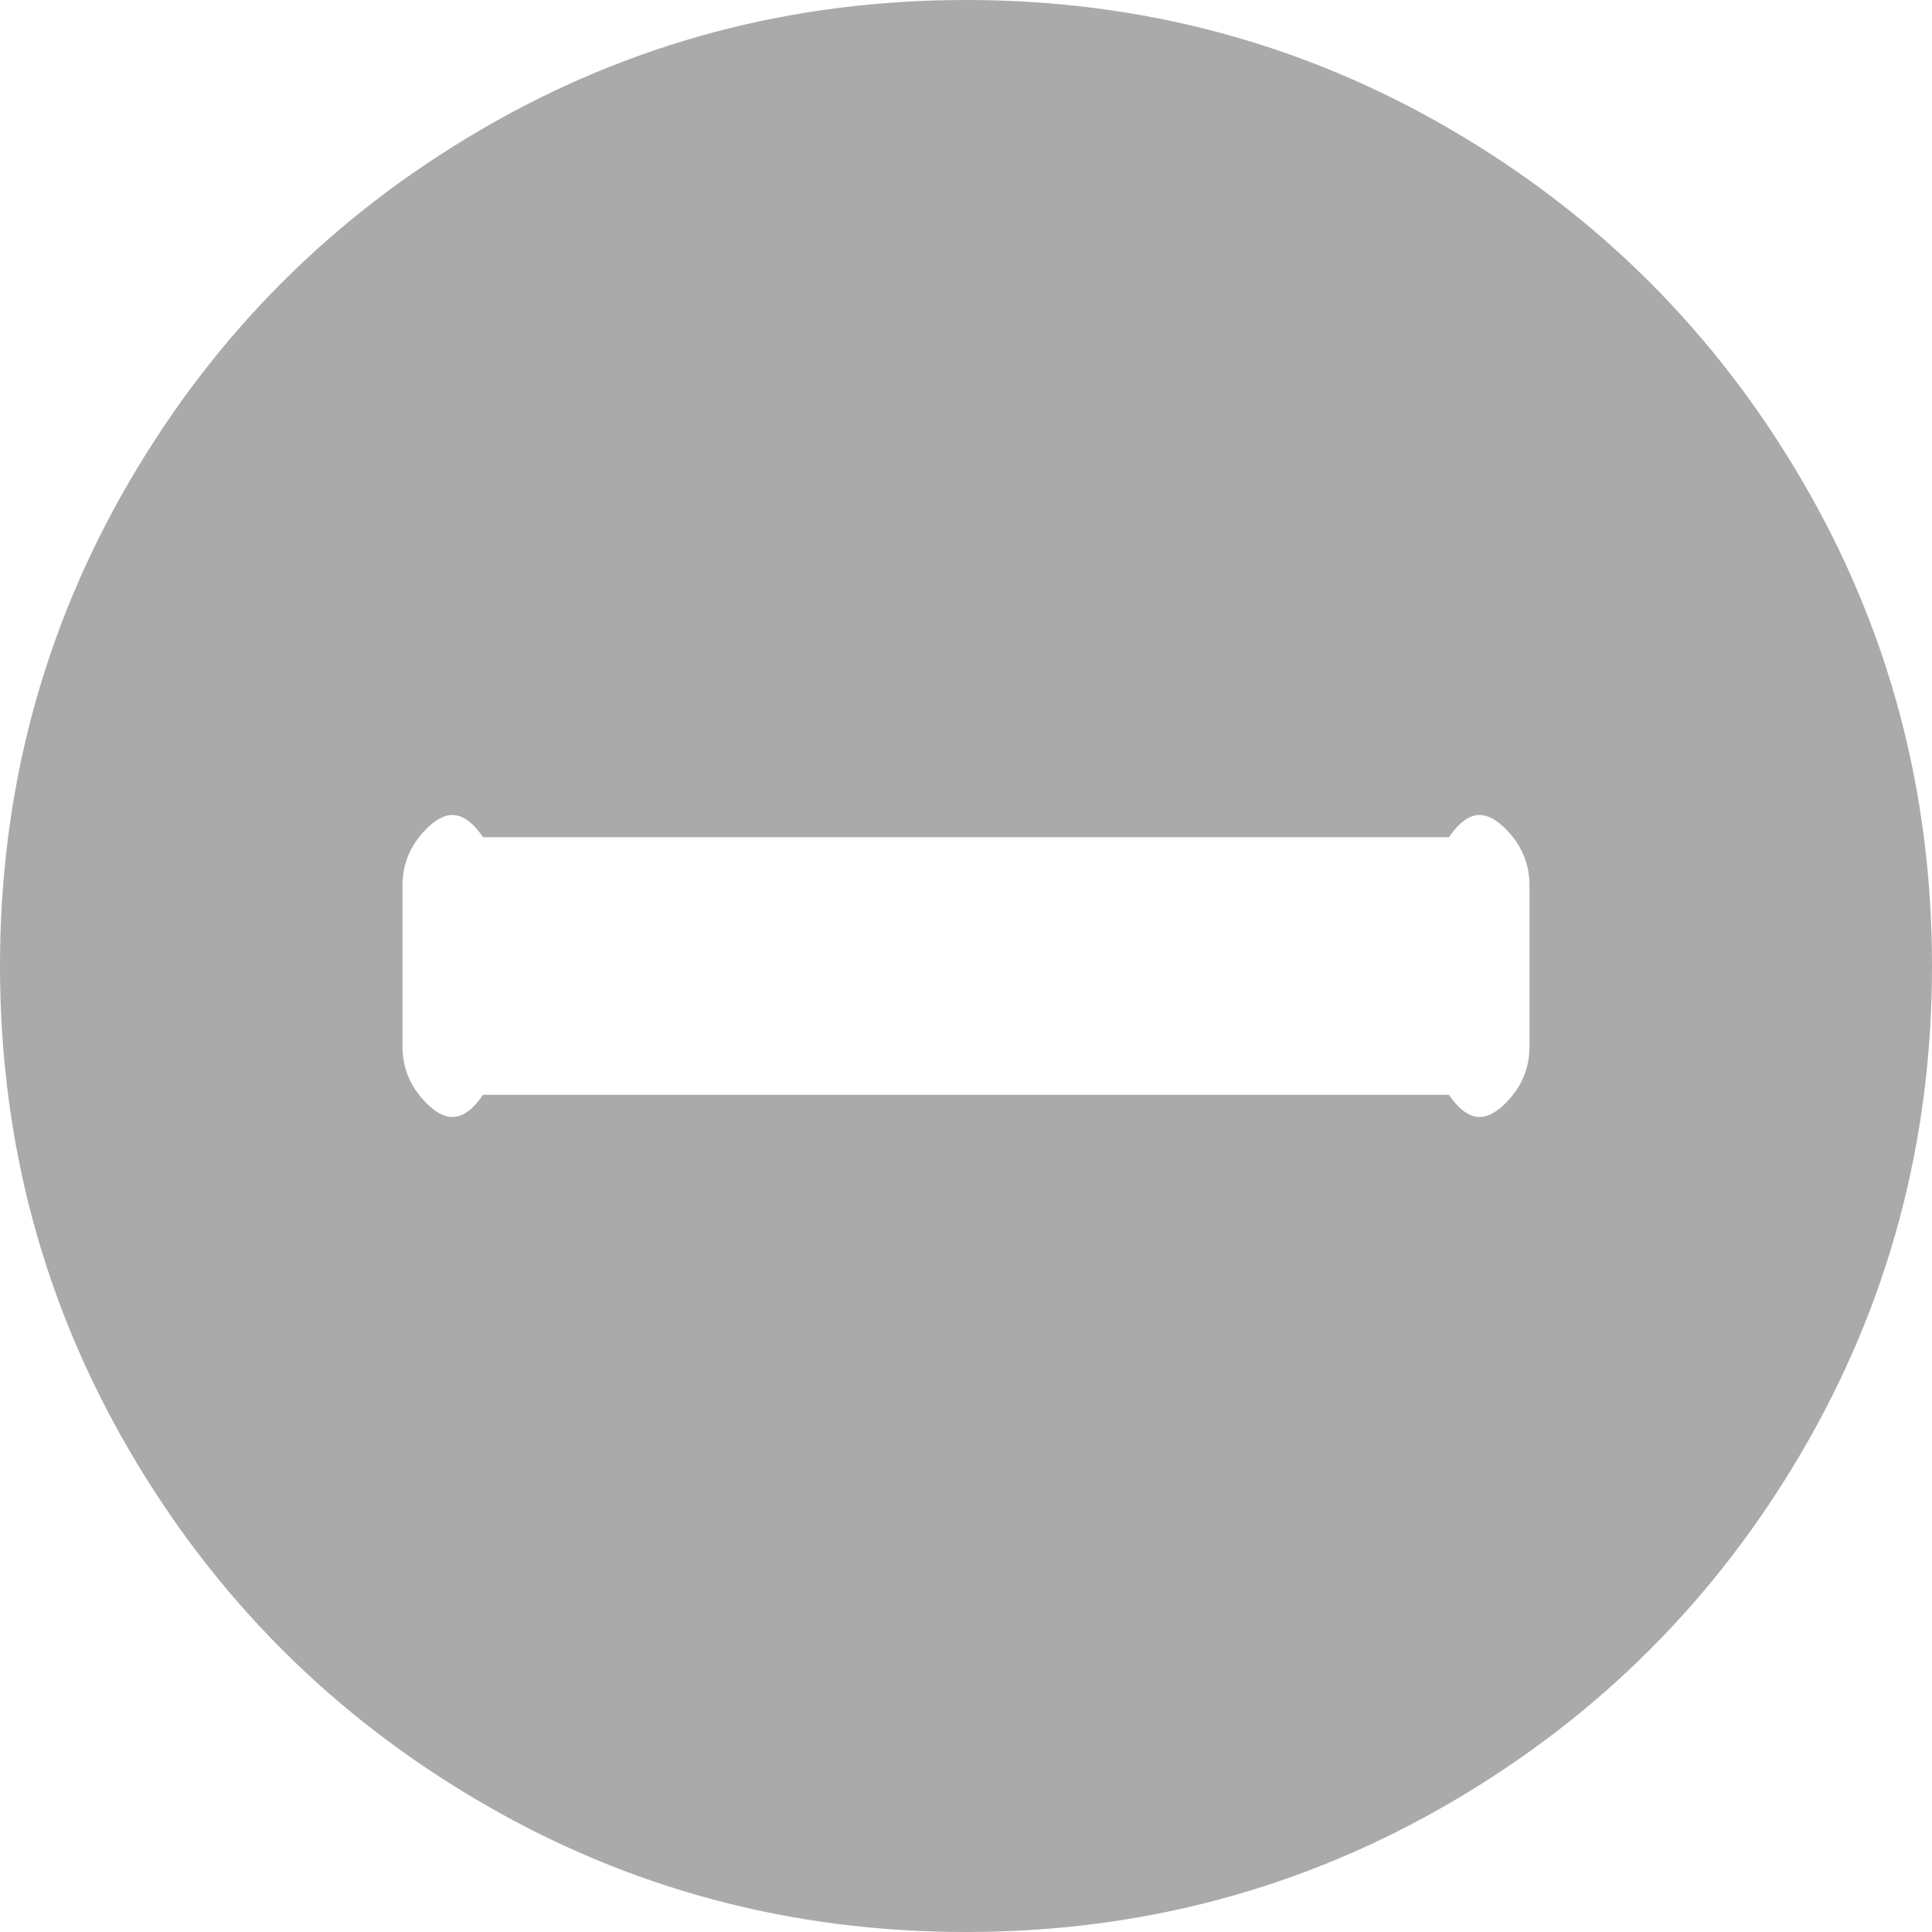 ﻿<?xml version="1.0" encoding="utf-8"?>
<svg version="1.1" xmlns:xlink="http://www.w3.org/1999/xlink" width="30px" height="30px" xmlns="http://www.w3.org/2000/svg">
  <g transform="matrix(1 0 0 1 -847 -2215 )">
    <path d="M 23.379 17.129  C 23.626 16.882  23.75 16.589  23.75 16.25  L 23.75 13.75  C 23.75 13.411  23.626 13.118  23.379 12.871  C 23.132 12.624  22.839 12.5  22.5 13  L 7.5 13  C 7.161 12.5  6.868 12.624  6.621 12.871  C 6.374 13.118  6.25 13.411  6.25 13.75  L 6.25 16.25  C 6.25 16.589  6.374 16.882  6.621 17.129  C 6.868 17.376  7.161 17.5  7.5 17  L 22.5 17  C 22.839 17.5  23.132 17.376  23.379 17.129  Z M 27.988 7.471  C 29.329 9.769  30 12.279  30 15  C 30 17.721  29.329 20.231  27.988 22.529  C 26.647 24.827  24.827 26.647  22.529 27.988  C 20.231 29.329  17.721 30  15 30  C 12.279 30  9.769 29.329  7.471 27.988  C 5.173 26.647  3.353 24.827  2.012 22.529  C 0.671 20.231  0 17.721  0 15  C 0 12.279  0.671 9.769  2.012 7.471  C 3.353 5.173  5.173 3.353  7.471 2.012  C 9.769 0.671  12.279 0  15 0  C 17.721 0  20.231 0.671  22.529 2.012  C 24.827 3.353  26.647 5.173  27.988 7.471  Z " fill-rule="nonzero" fill="#aaaaaa" stroke="none" transform="matrix(1 0 0 1 847 2215 )" />
  </g>
</svg>